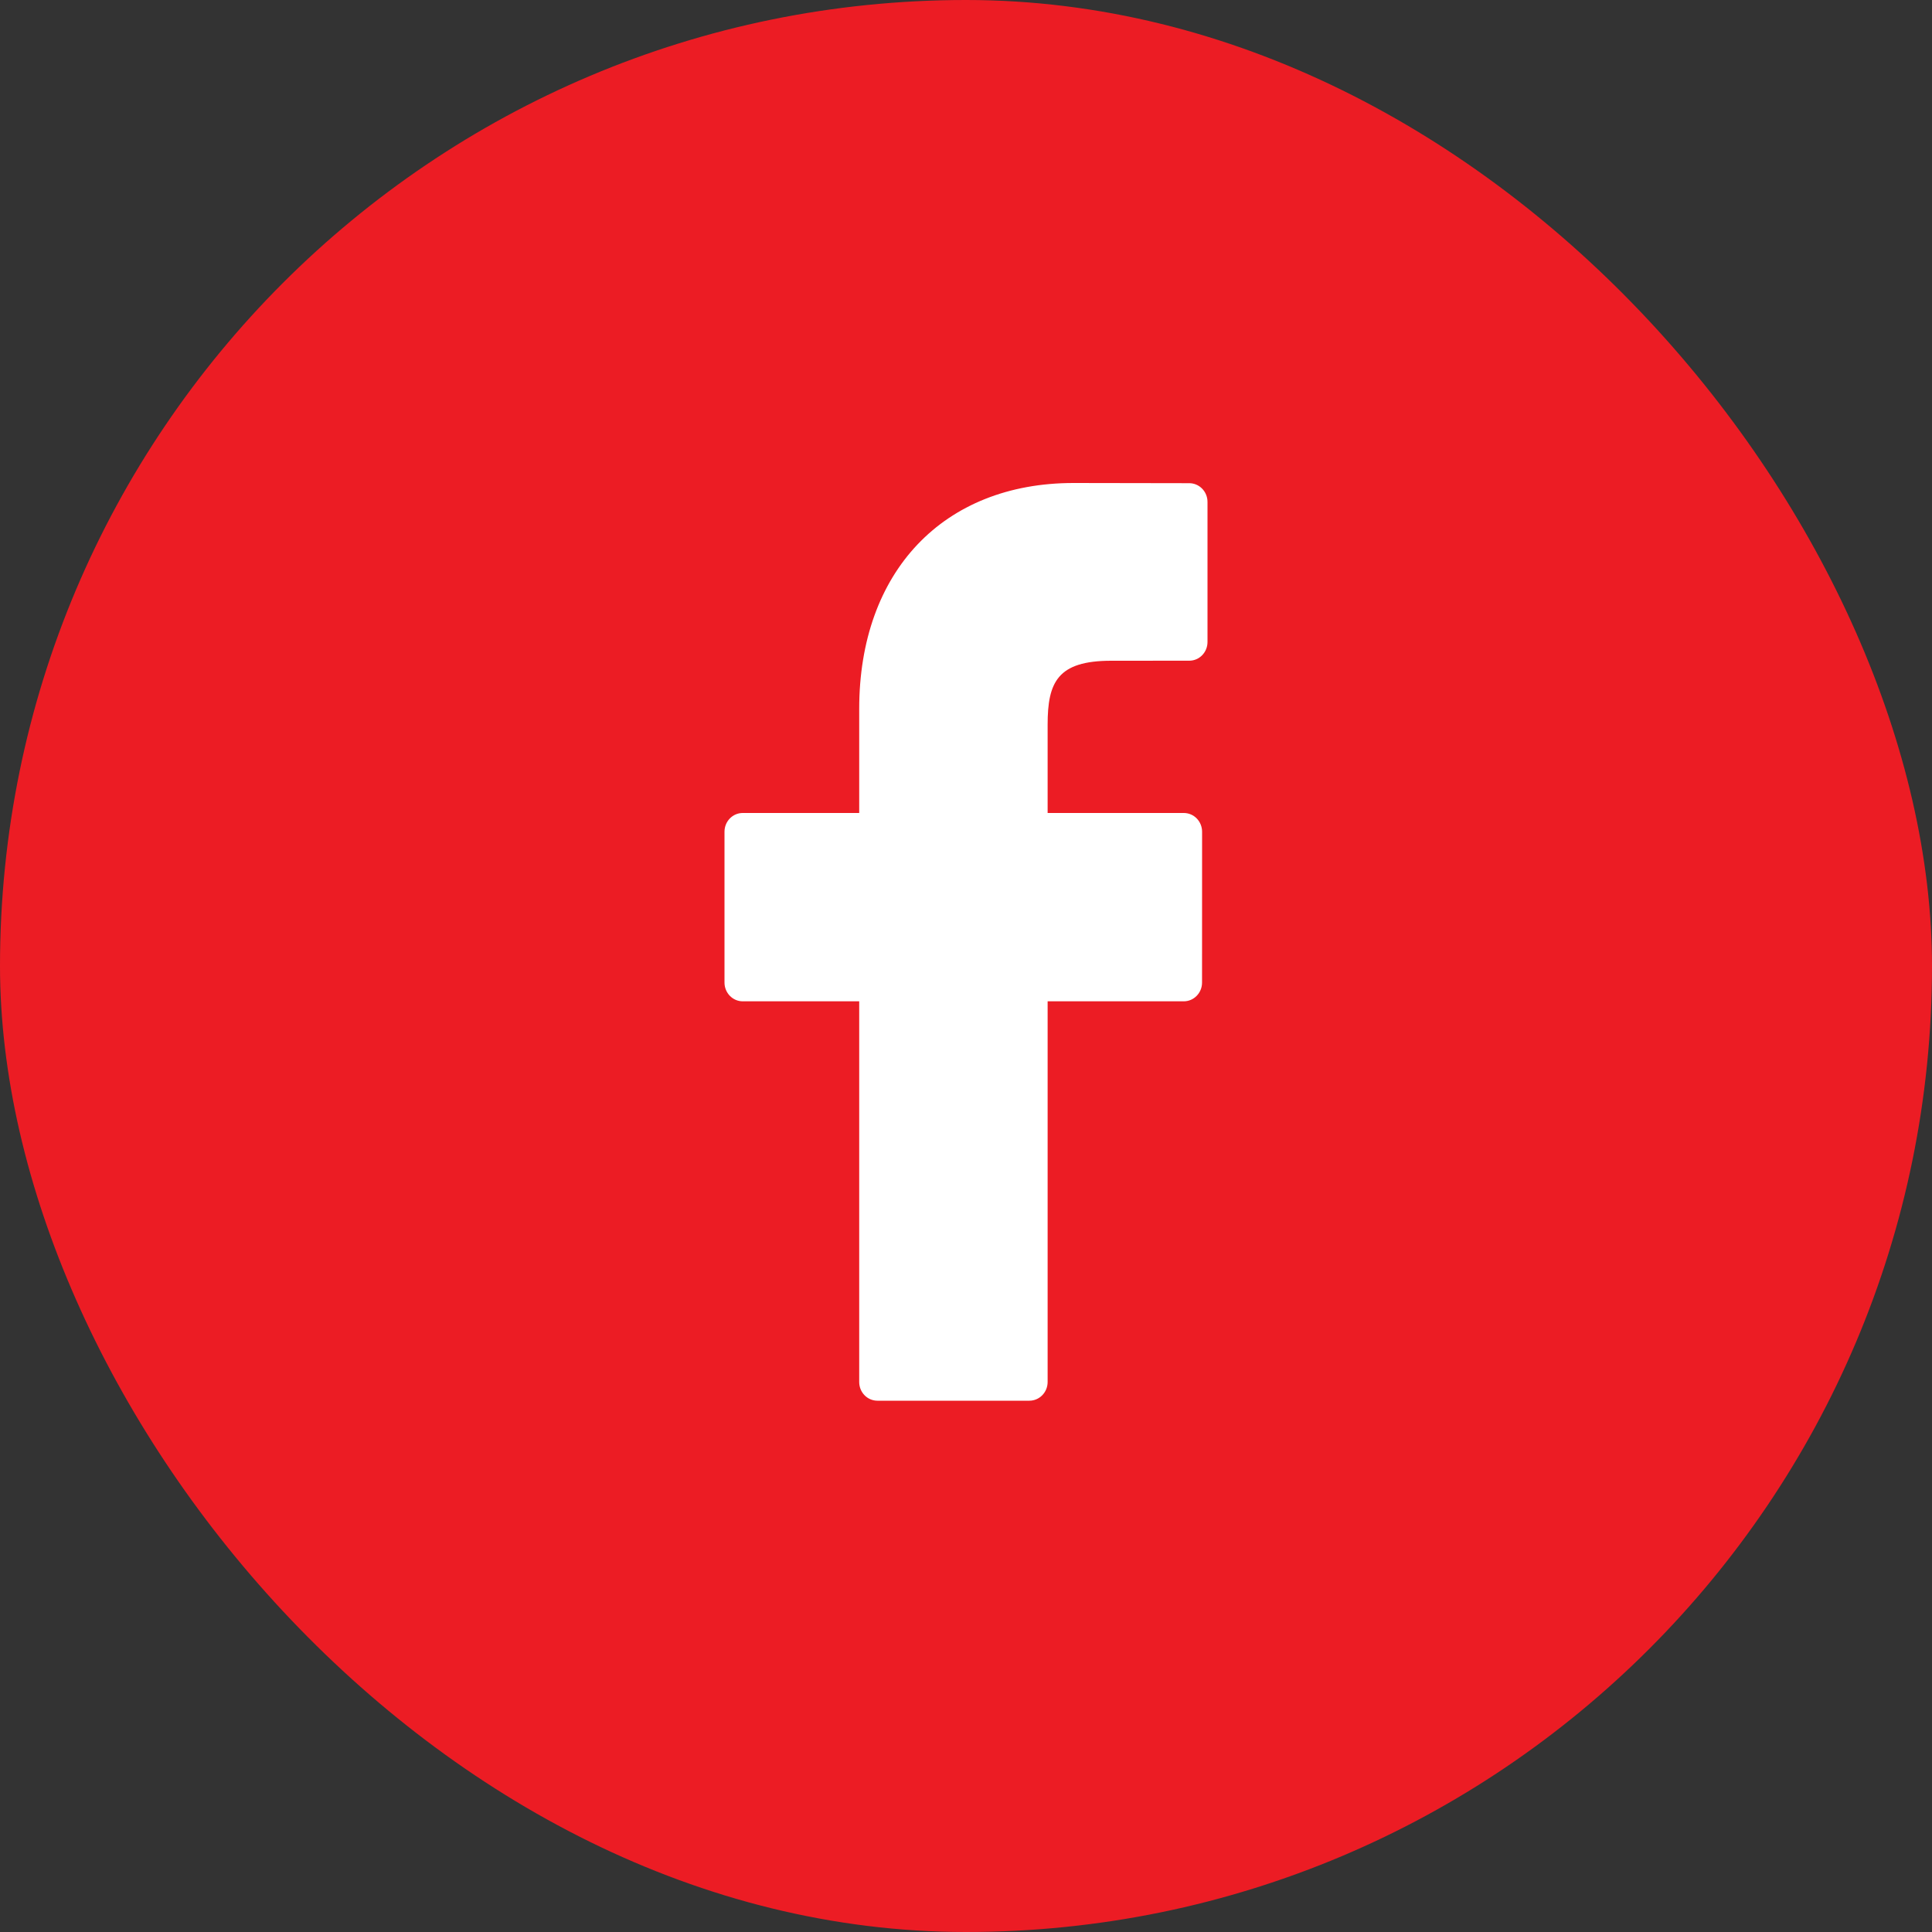 <svg width="40" height="40" viewBox="0 0 40 40" fill="none" xmlns="http://www.w3.org/2000/svg">
<rect x="0" y="0" width="40" height="40" fill="#333333" stroke="none"/>
<rect width="40" height="40" rx="20" fill="#EC1C24"/>
<path d="M24.623 10.004L22.225 10C19.53 10 17.789 11.835 17.789 14.676V16.832H15.377C15.169 16.832 15 17.005 15 17.22V20.343C15 20.557 15.169 20.731 15.377 20.731H17.789V28.613C17.789 28.827 17.957 29 18.166 29H21.312C21.521 29 21.69 28.826 21.69 28.613V20.731H24.509C24.718 20.731 24.887 20.557 24.887 20.343L24.888 17.22C24.888 17.117 24.848 17.018 24.777 16.945C24.707 16.873 24.61 16.832 24.51 16.832H21.69V15.004C21.69 14.126 21.893 13.68 23.007 13.68L24.623 13.679C24.831 13.679 25 13.506 25 13.292V10.391C25 10.178 24.831 10.004 24.623 10.004Z" fill="white"/>
</svg>
